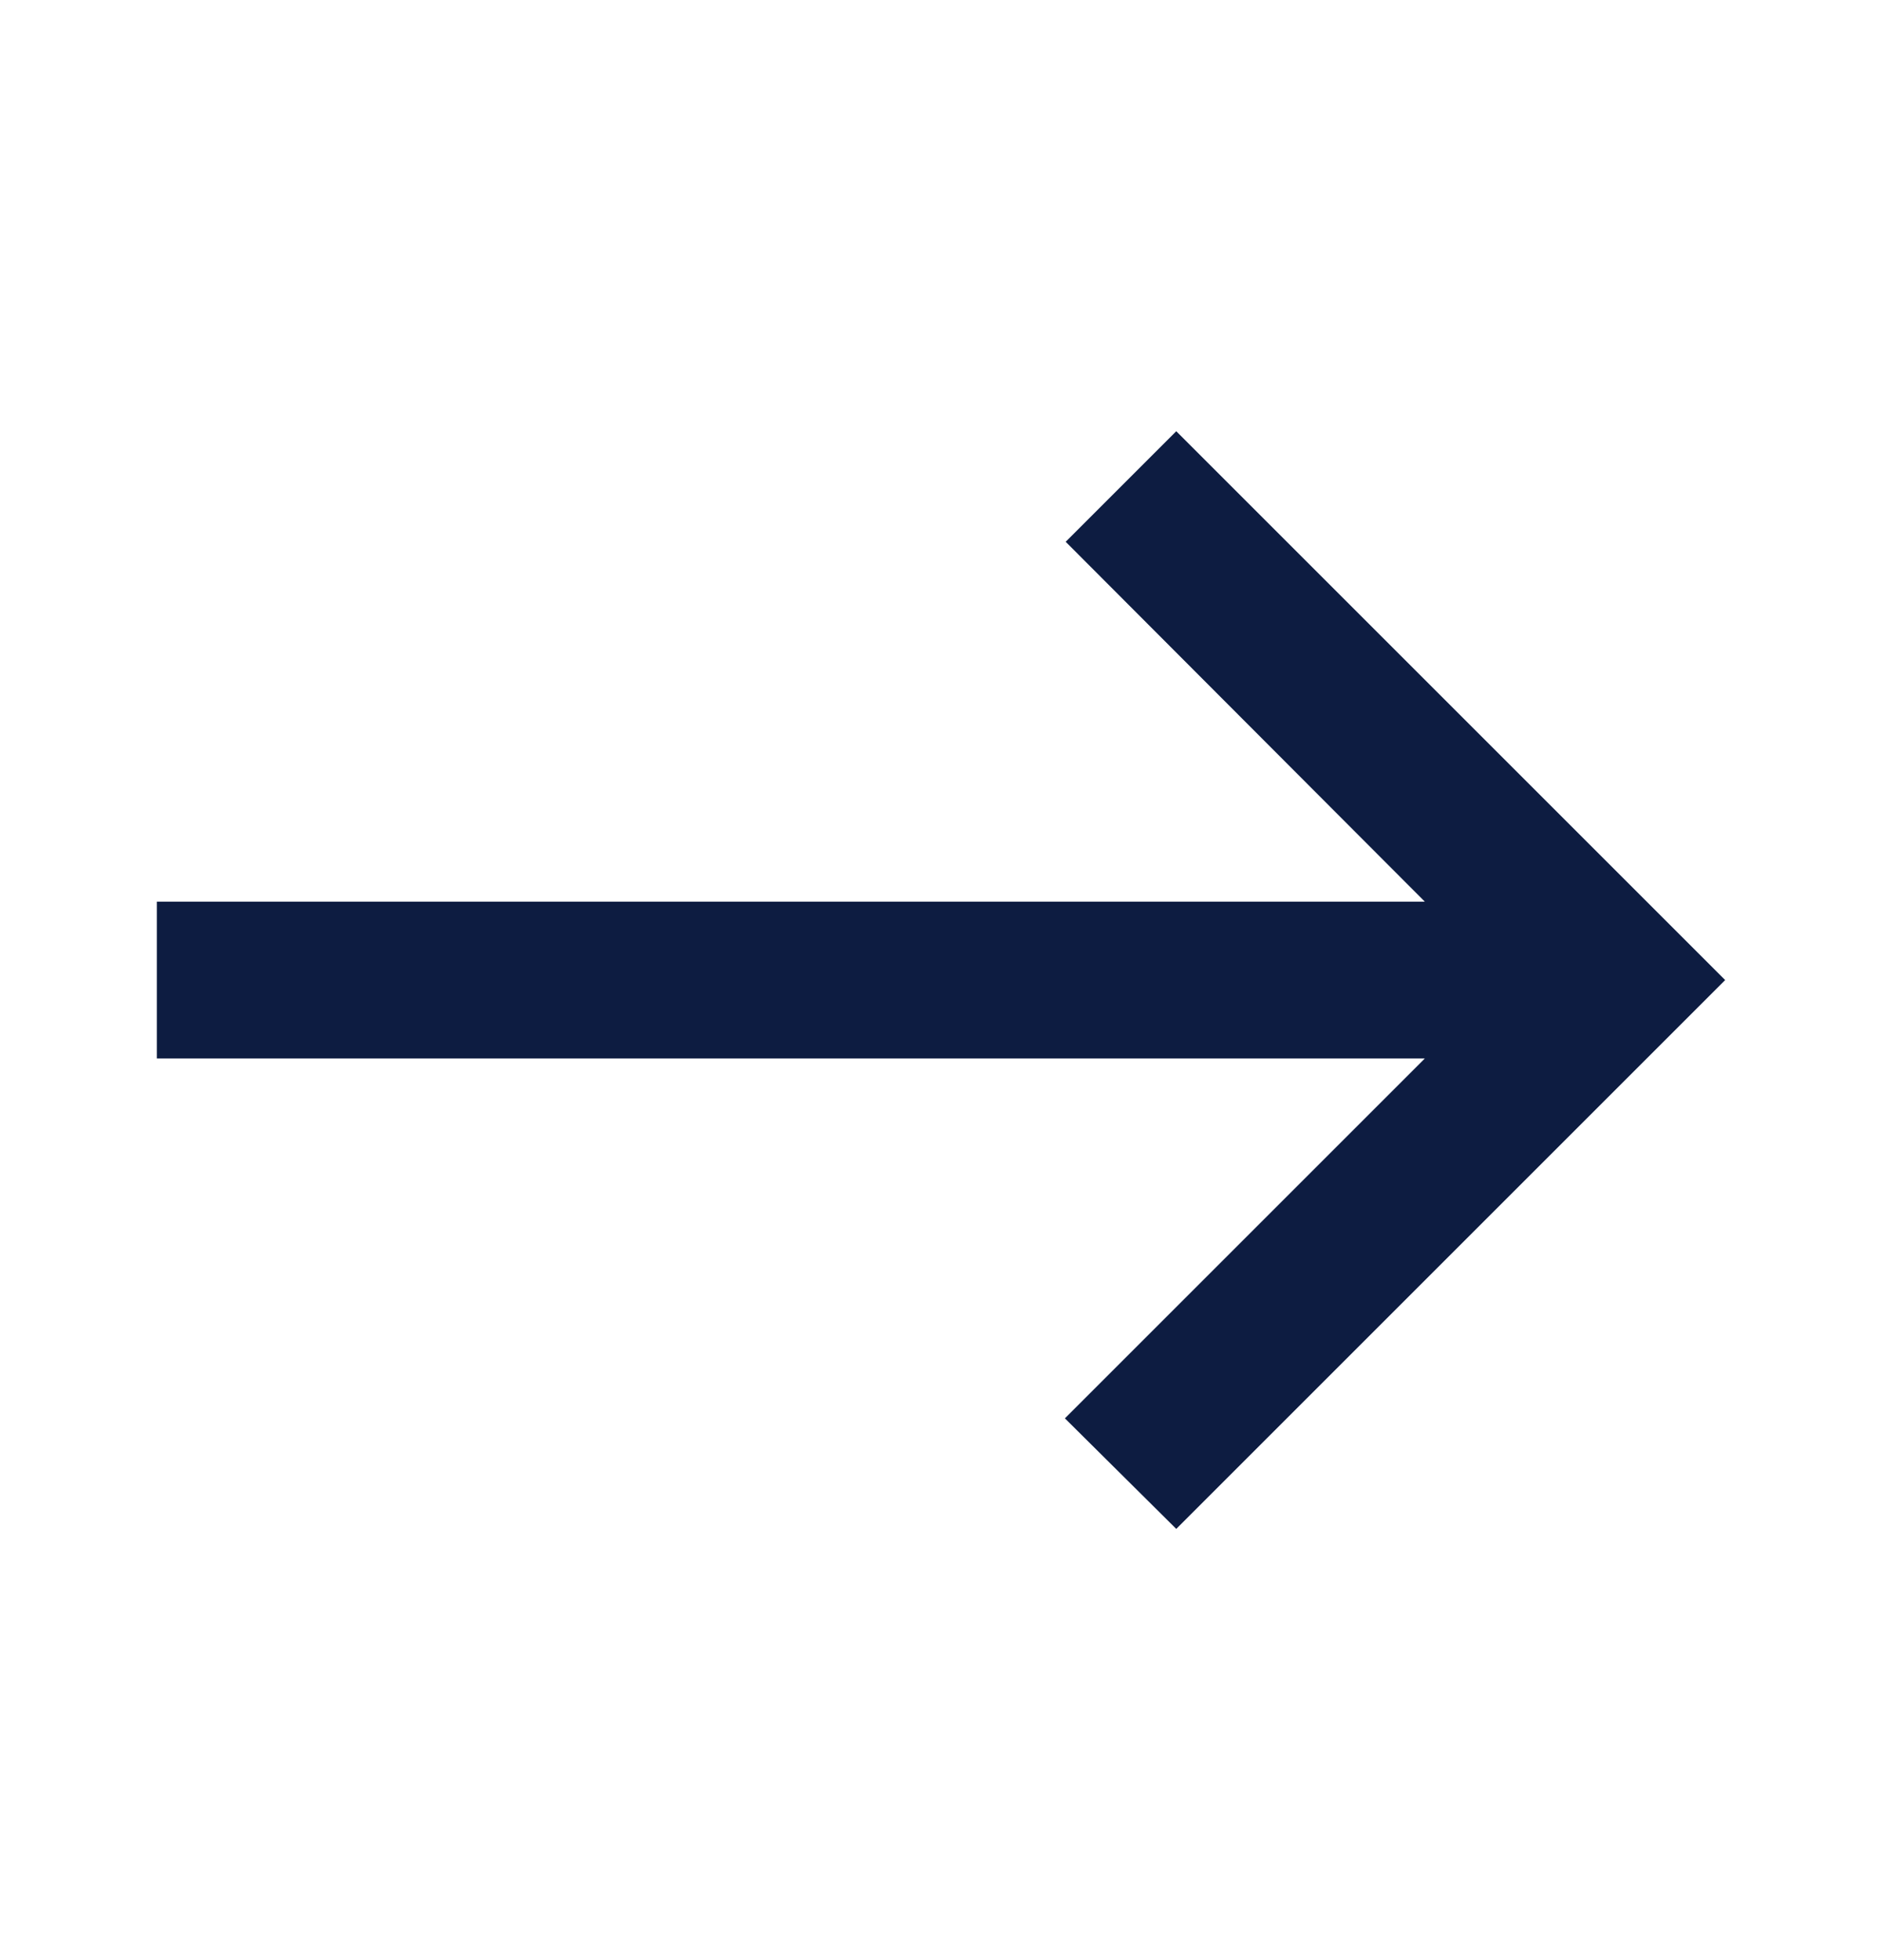 <svg width="24" height="25" viewBox="0 0 24 25" fill="none" xmlns="http://www.w3.org/2000/svg">
<path d="M15 5.5L13.59 6.91L18.17 11.5H2V13.5H18.17L13.58 18.09L15 19.5L22 12.5L15 5.5Z" fill="#0D1C41"/>
</svg>
